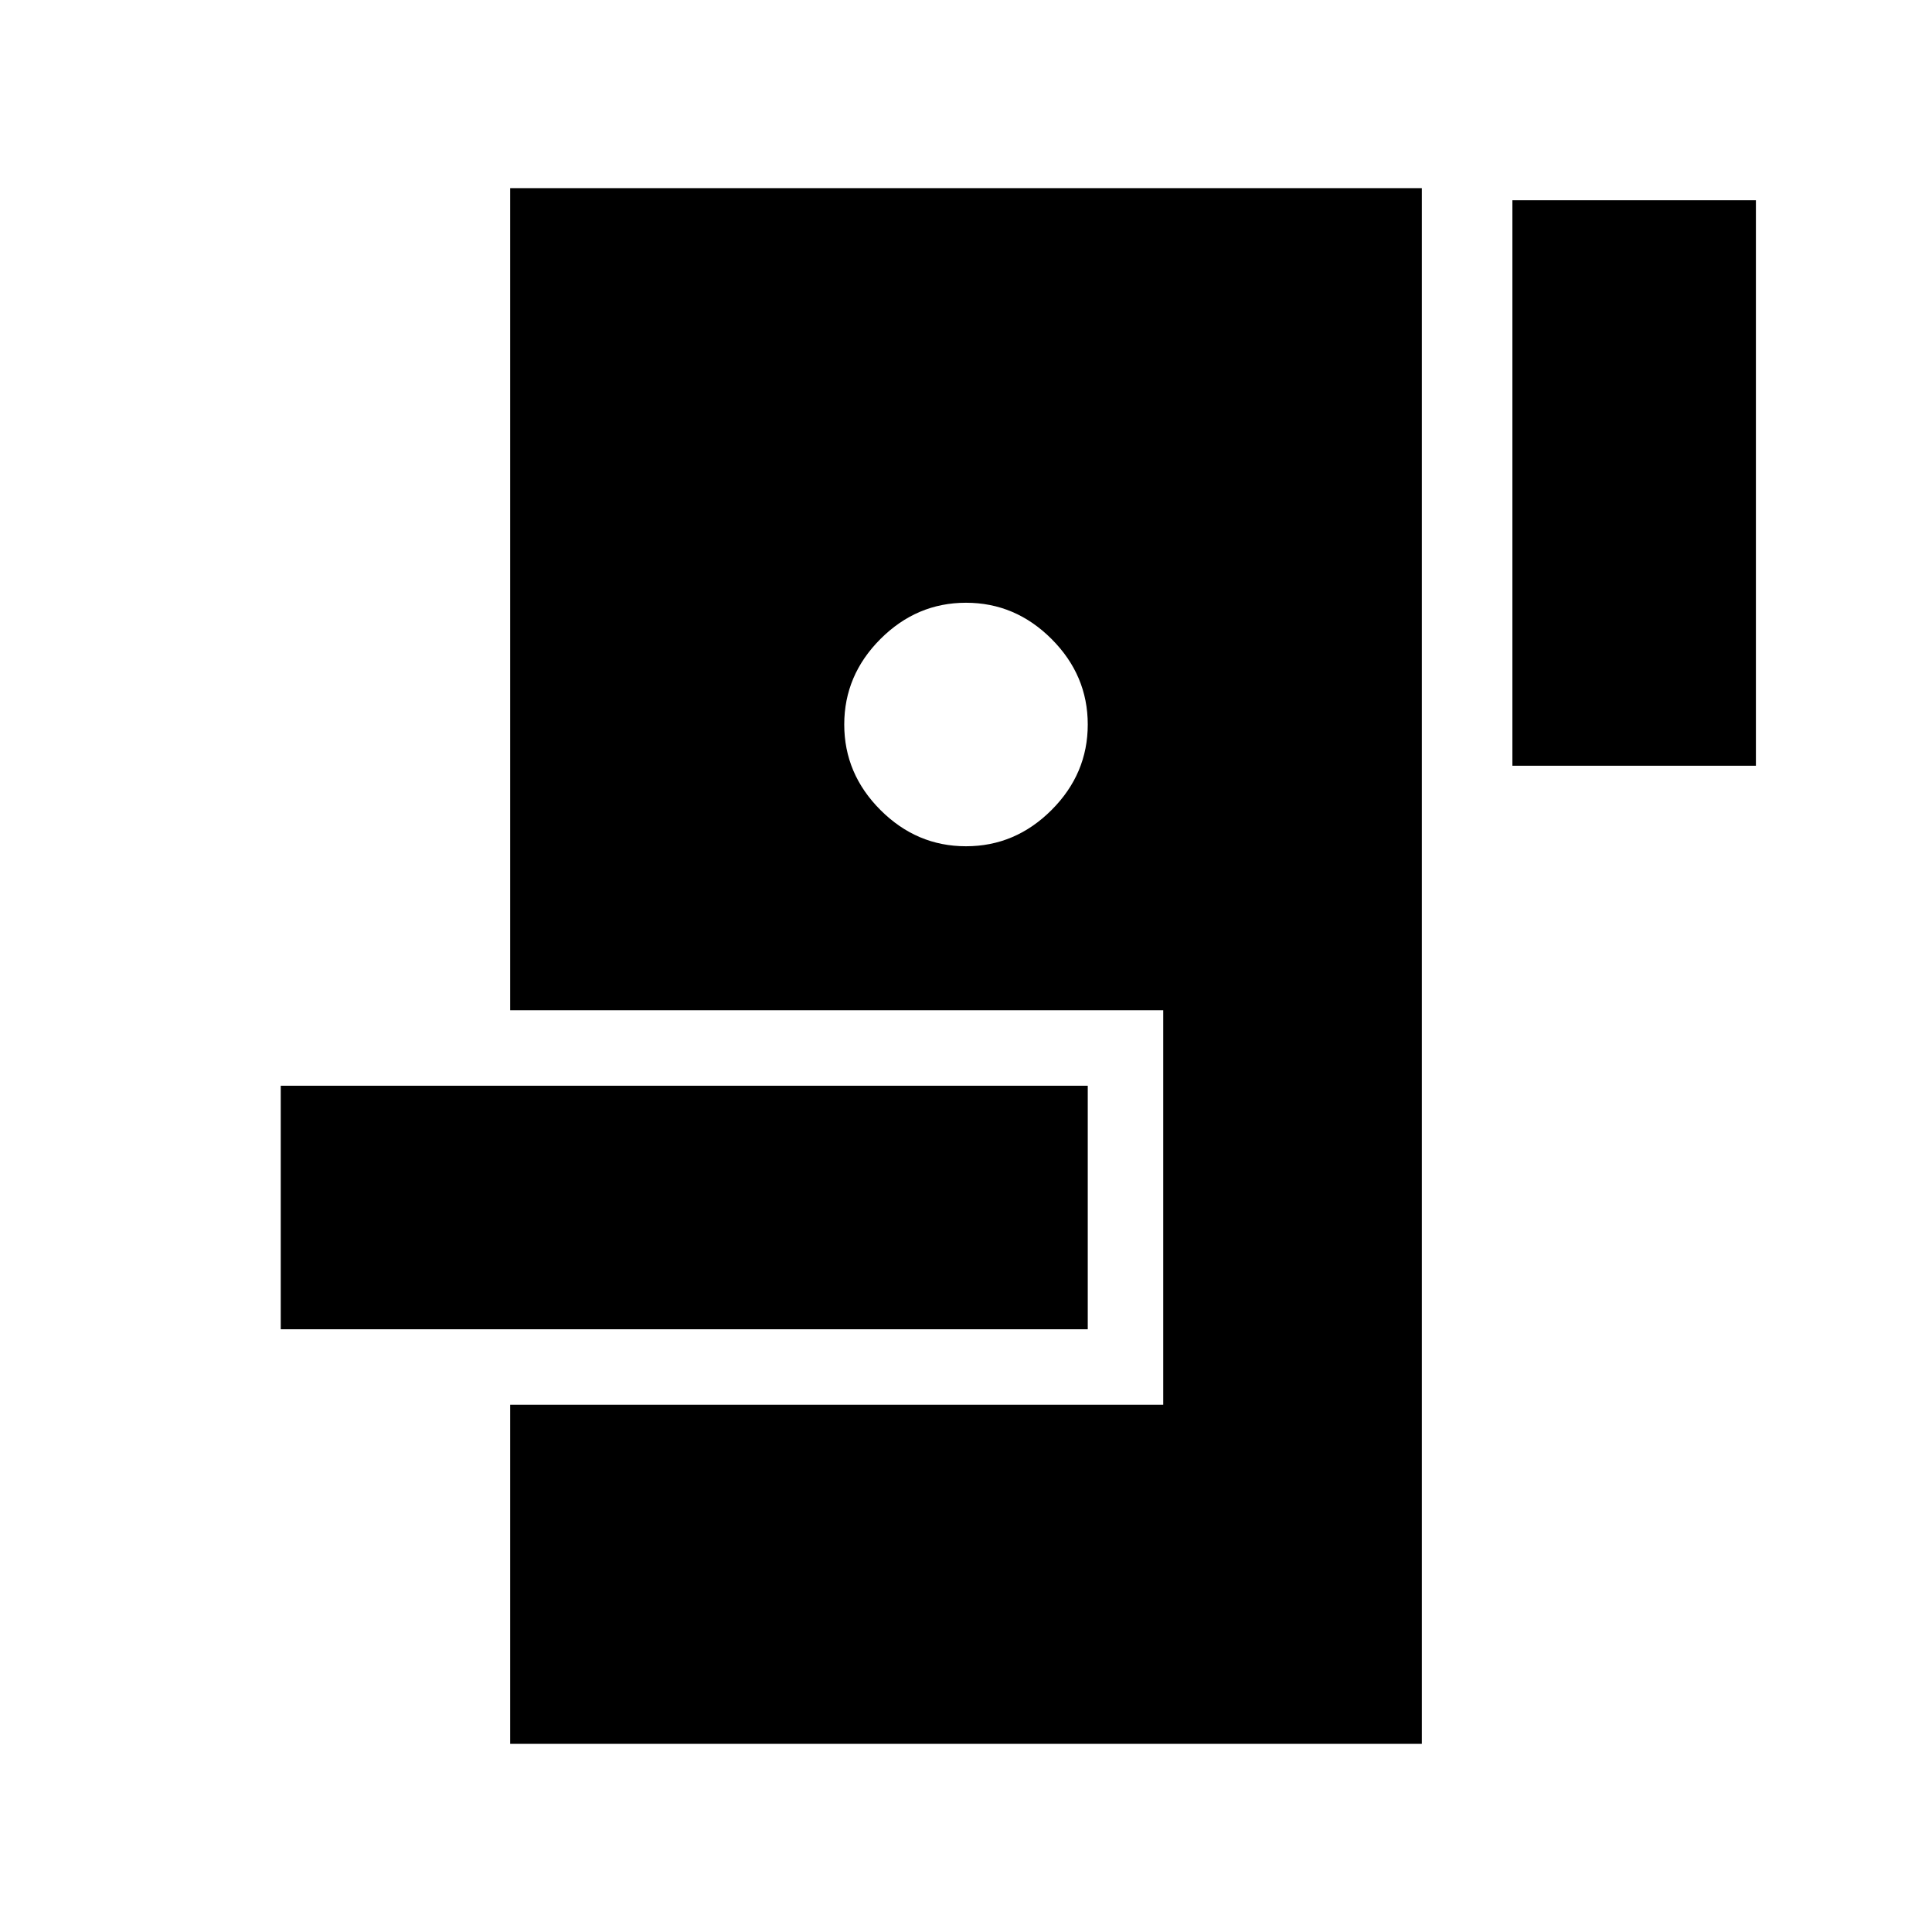 <svg xmlns="http://www.w3.org/2000/svg" height="24" viewBox="0 -960 960 960" width="24"><path d="M253.5-93.5V-262H578v-196H253.5v-408.5h453v773h-453Zm-114-206v-121h401v121h-401Zm340.5-240q24.5 0 42.5-18t18-42.5q0-24.5-18-42.5t-42.5-18q-24.5 0-42.5 18t-18 42.5q0 24.5 18 42.5t42.5 18Zm271.5-40v-281h121v281h-121Z"/></svg>
